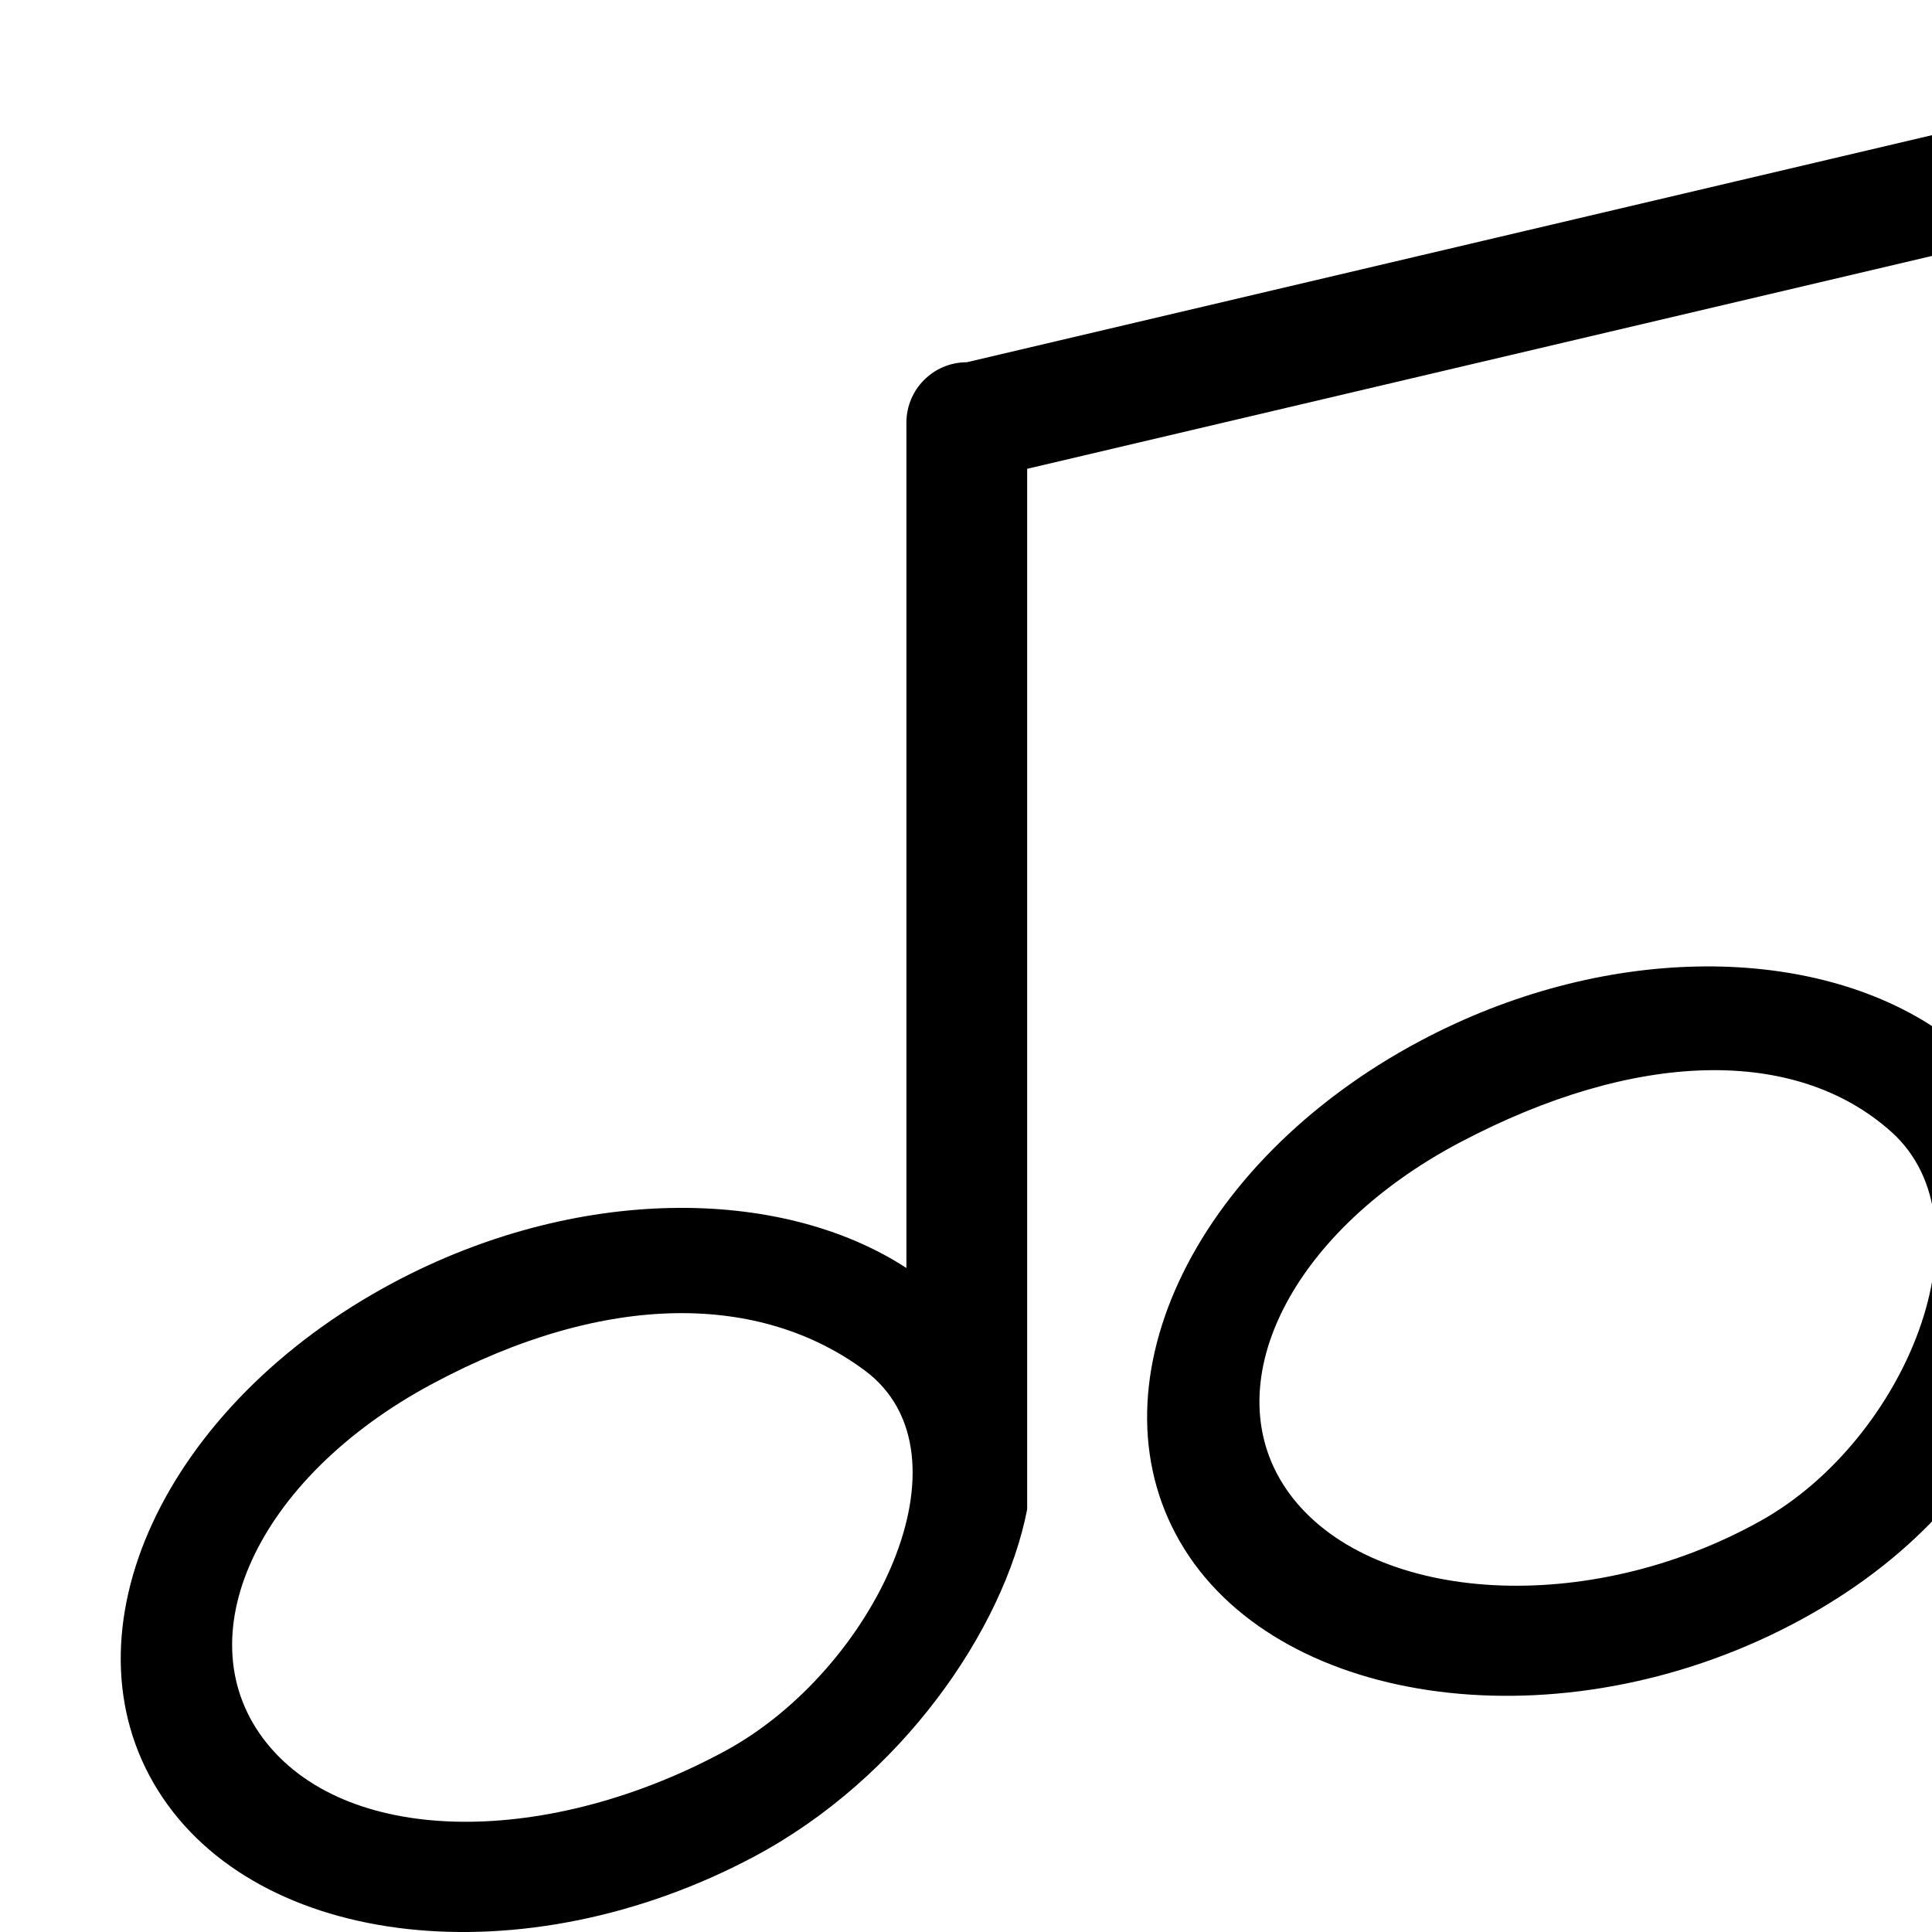 <?xml version="1.0" encoding="iso-8859-1"?>
<!-- Generator: Adobe Illustrator 18.0.0, SVG Export Plug-In . SVG Version: 6.00 Build 0)  -->
<!DOCTYPE svg PUBLIC "-//W3C//DTD SVG 1.1//EN" "http://www.w3.org/Graphics/SVG/1.1/DTD/svg11.dtd">
<svg version="1.1" id="Capa_1" xmlns="http://www.w3.org/2000/svg" xmlns:xlink="http://www.w3.org/1999/xlink"
	 viewBox="-2 -2 32 32" xml:space="preserve">
<g id="_x31_0_11_">
	<g>
		<path d="M31.013,0c-0.151,0-0.291,0.039-0.419,0.099L14.013,4c-0.552,0-1,0.448-1,1
			v14.002c-2.101-1.366-5.477-1.364-8.49,0.238c-3.802,2.022-5.55,5.792-3.904,8.419c1.646,2.627,6.064,3.117,9.866,1.095
			c2.451-1.303,4.143-3.773,4.528-5.754c0-0.259,0-17.235,0-17.235l15-3.529v12.767c-2.101-1.366-5.477-1.365-8.49,0.238
			c-3.802,2.023-5.55,5.792-3.904,8.419c1.646,2.627,6.235,3.244,10.053,1.251c2.857-1.491,4.112-3.804,4.341-5.91
			c0-0.353,0-18,0-18C32.013,0.447,31.566,0,31.013,0z M10.013,27c-2.895,1.571-6.199,1.602-7.593-0.126
			c-1.393-1.729-0.17-4.392,2.732-5.949c2.902-1.557,5.451-1.498,7.167-0.229C14.199,22.087,12.478,25.662,10.013,27z
			 M27.165,23.188c-2.863,1.6-6.368,1.366-7.743-0.364c-1.375-1.731-0.139-4.374,2.763-5.904c2.901-1.53,5.552-1.592,7.137-0.177
			C31.028,18.265,29.566,21.847,27.165,23.188z"/>
	</g>
</g>
</svg>
